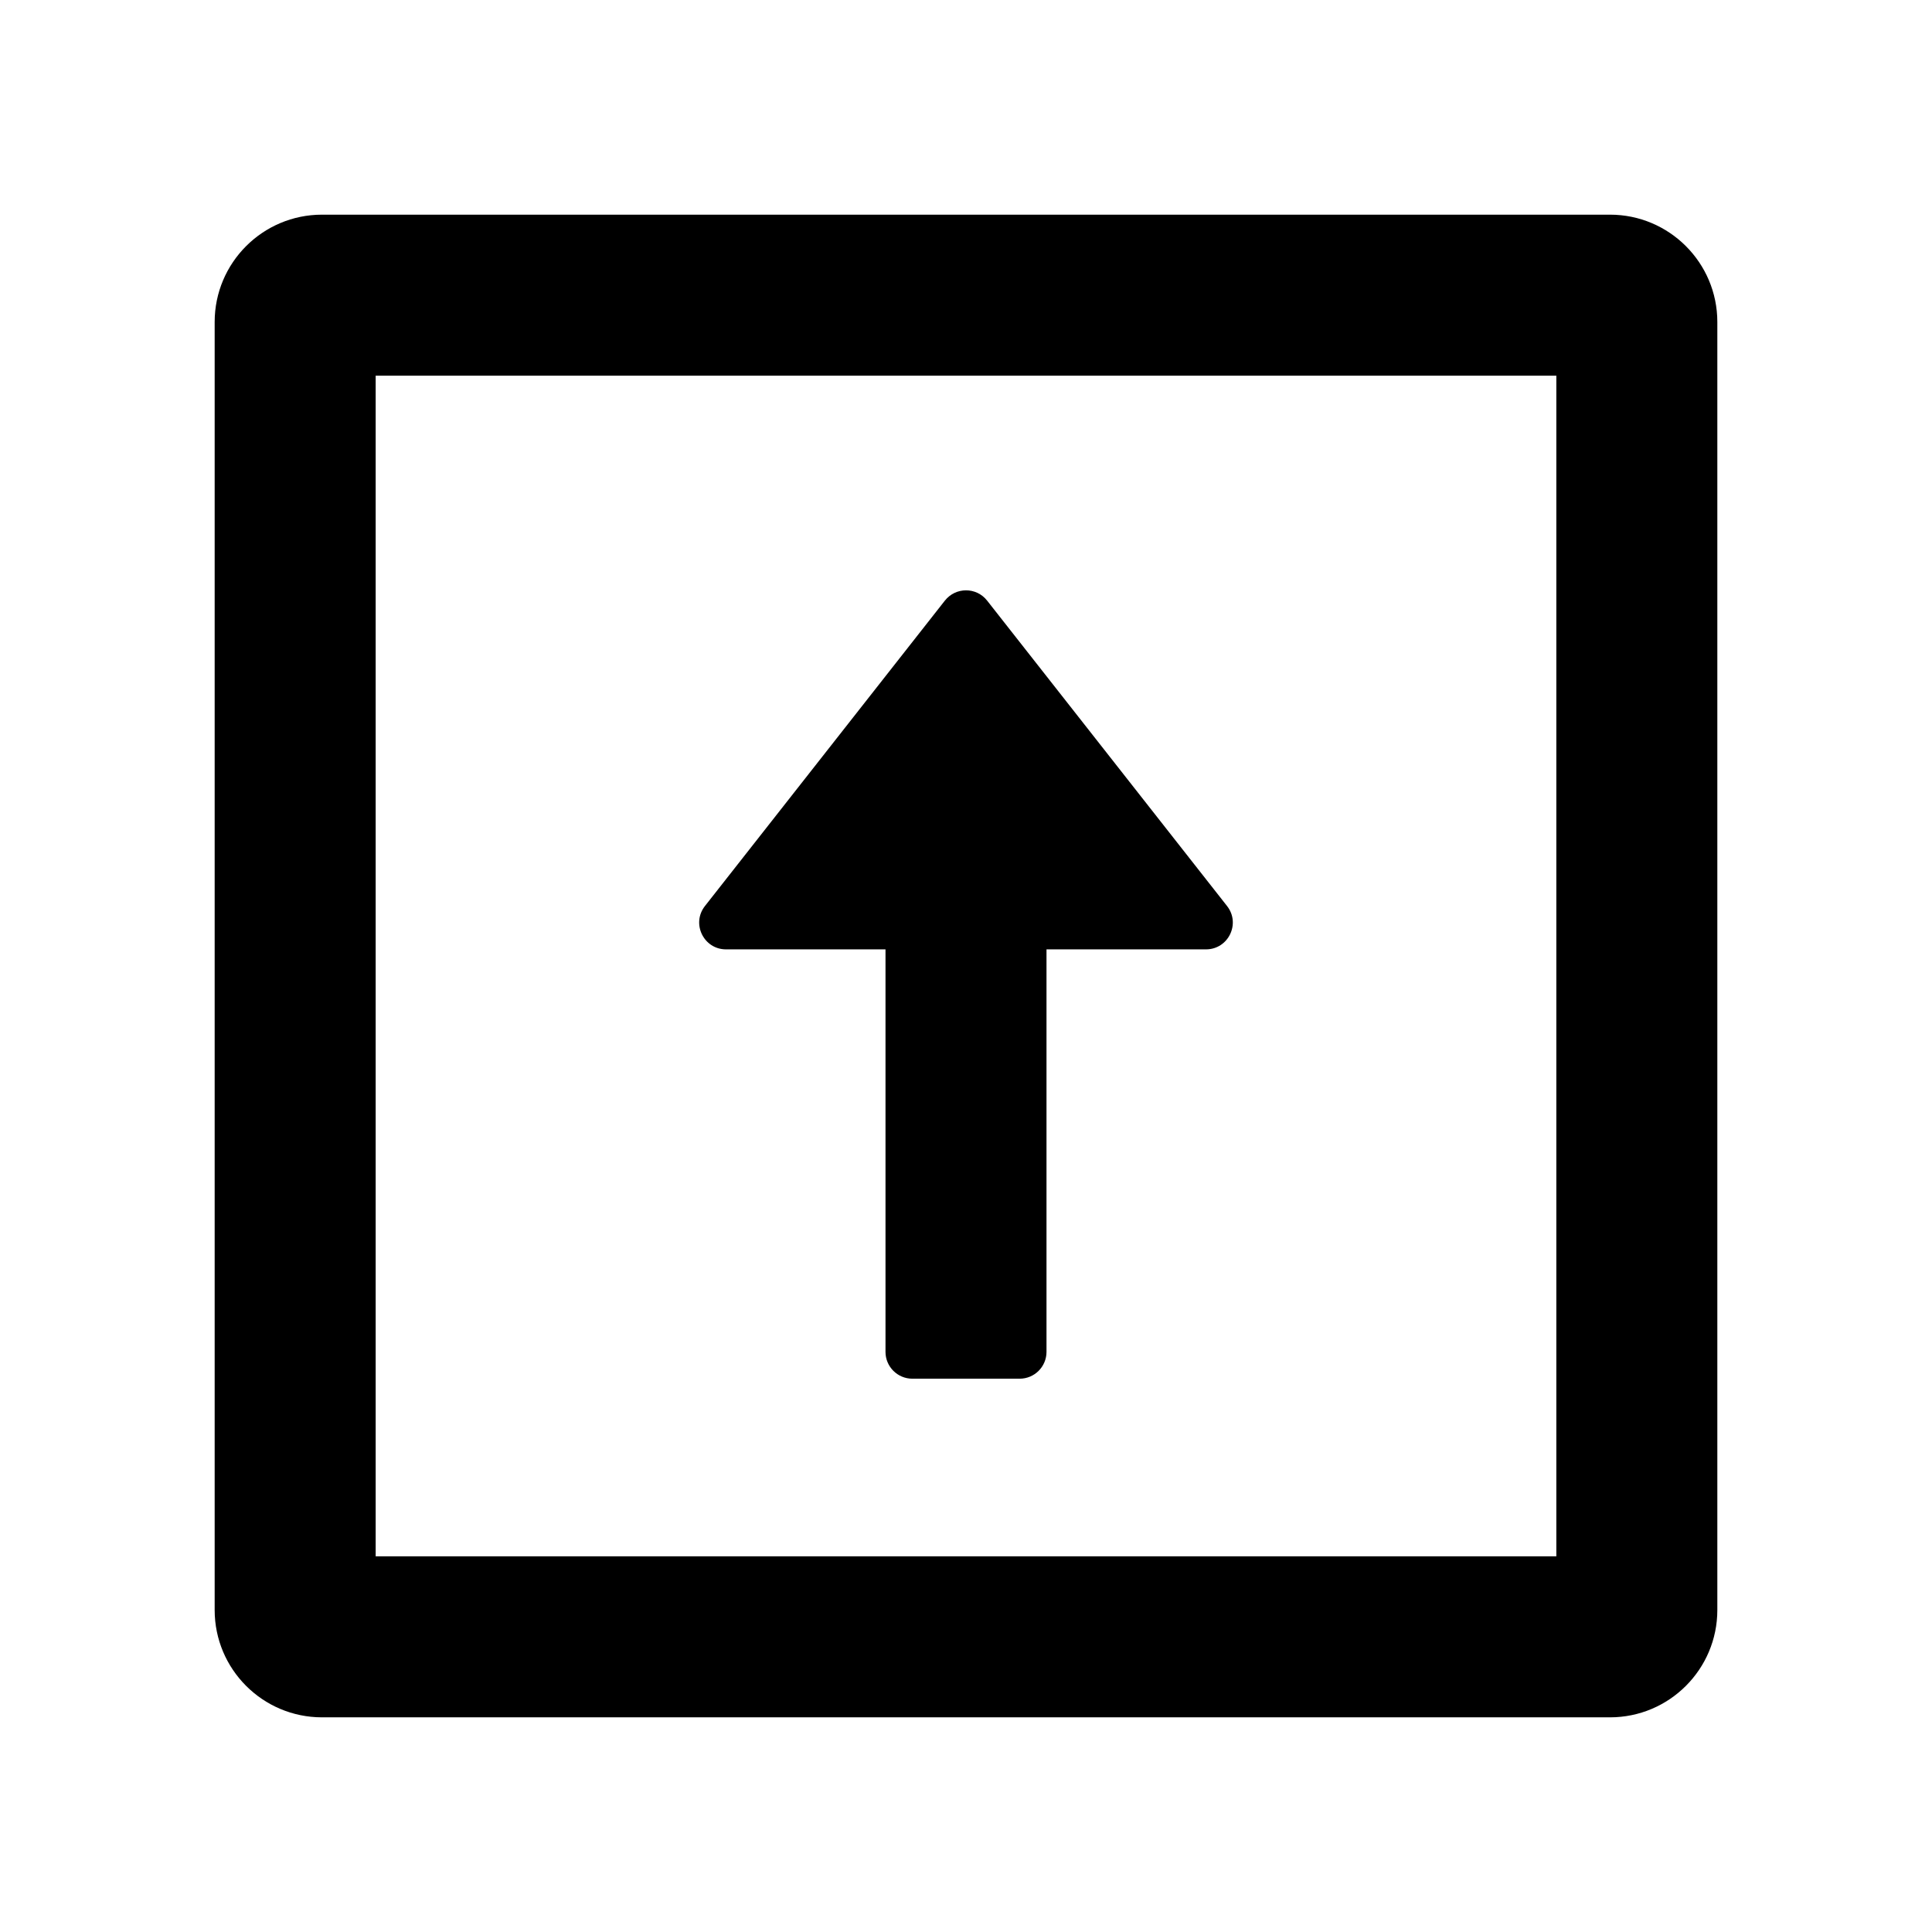 <svg width="18" height="18" viewBox="0 0 18 18" fill="none" xmlns="http://www.w3.org/2000/svg">
<path fill-rule="evenodd" clip-rule="evenodd" d="M3.5 14.5V3.5H14.5V14.5H3.5ZM2 3C2 2.448 2.448 2 3 2H15C15.552 2 16 2.448 16 3V15C16 15.552 15.552 16 15 16H3C2.448 16 2 15.552 2 15V3ZM8.25 12.595C8.25 12.733 8.362 12.845 8.5 12.845H9.5C9.638 12.845 9.75 12.733 9.75 12.595V8.845H11.236C11.444 8.845 11.561 8.605 11.432 8.441L9.197 5.596C9.097 5.468 8.904 5.468 8.803 5.596L6.568 8.441C6.439 8.605 6.556 8.845 6.764 8.845H8.25V12.595Z" fill="black" />
</svg>

